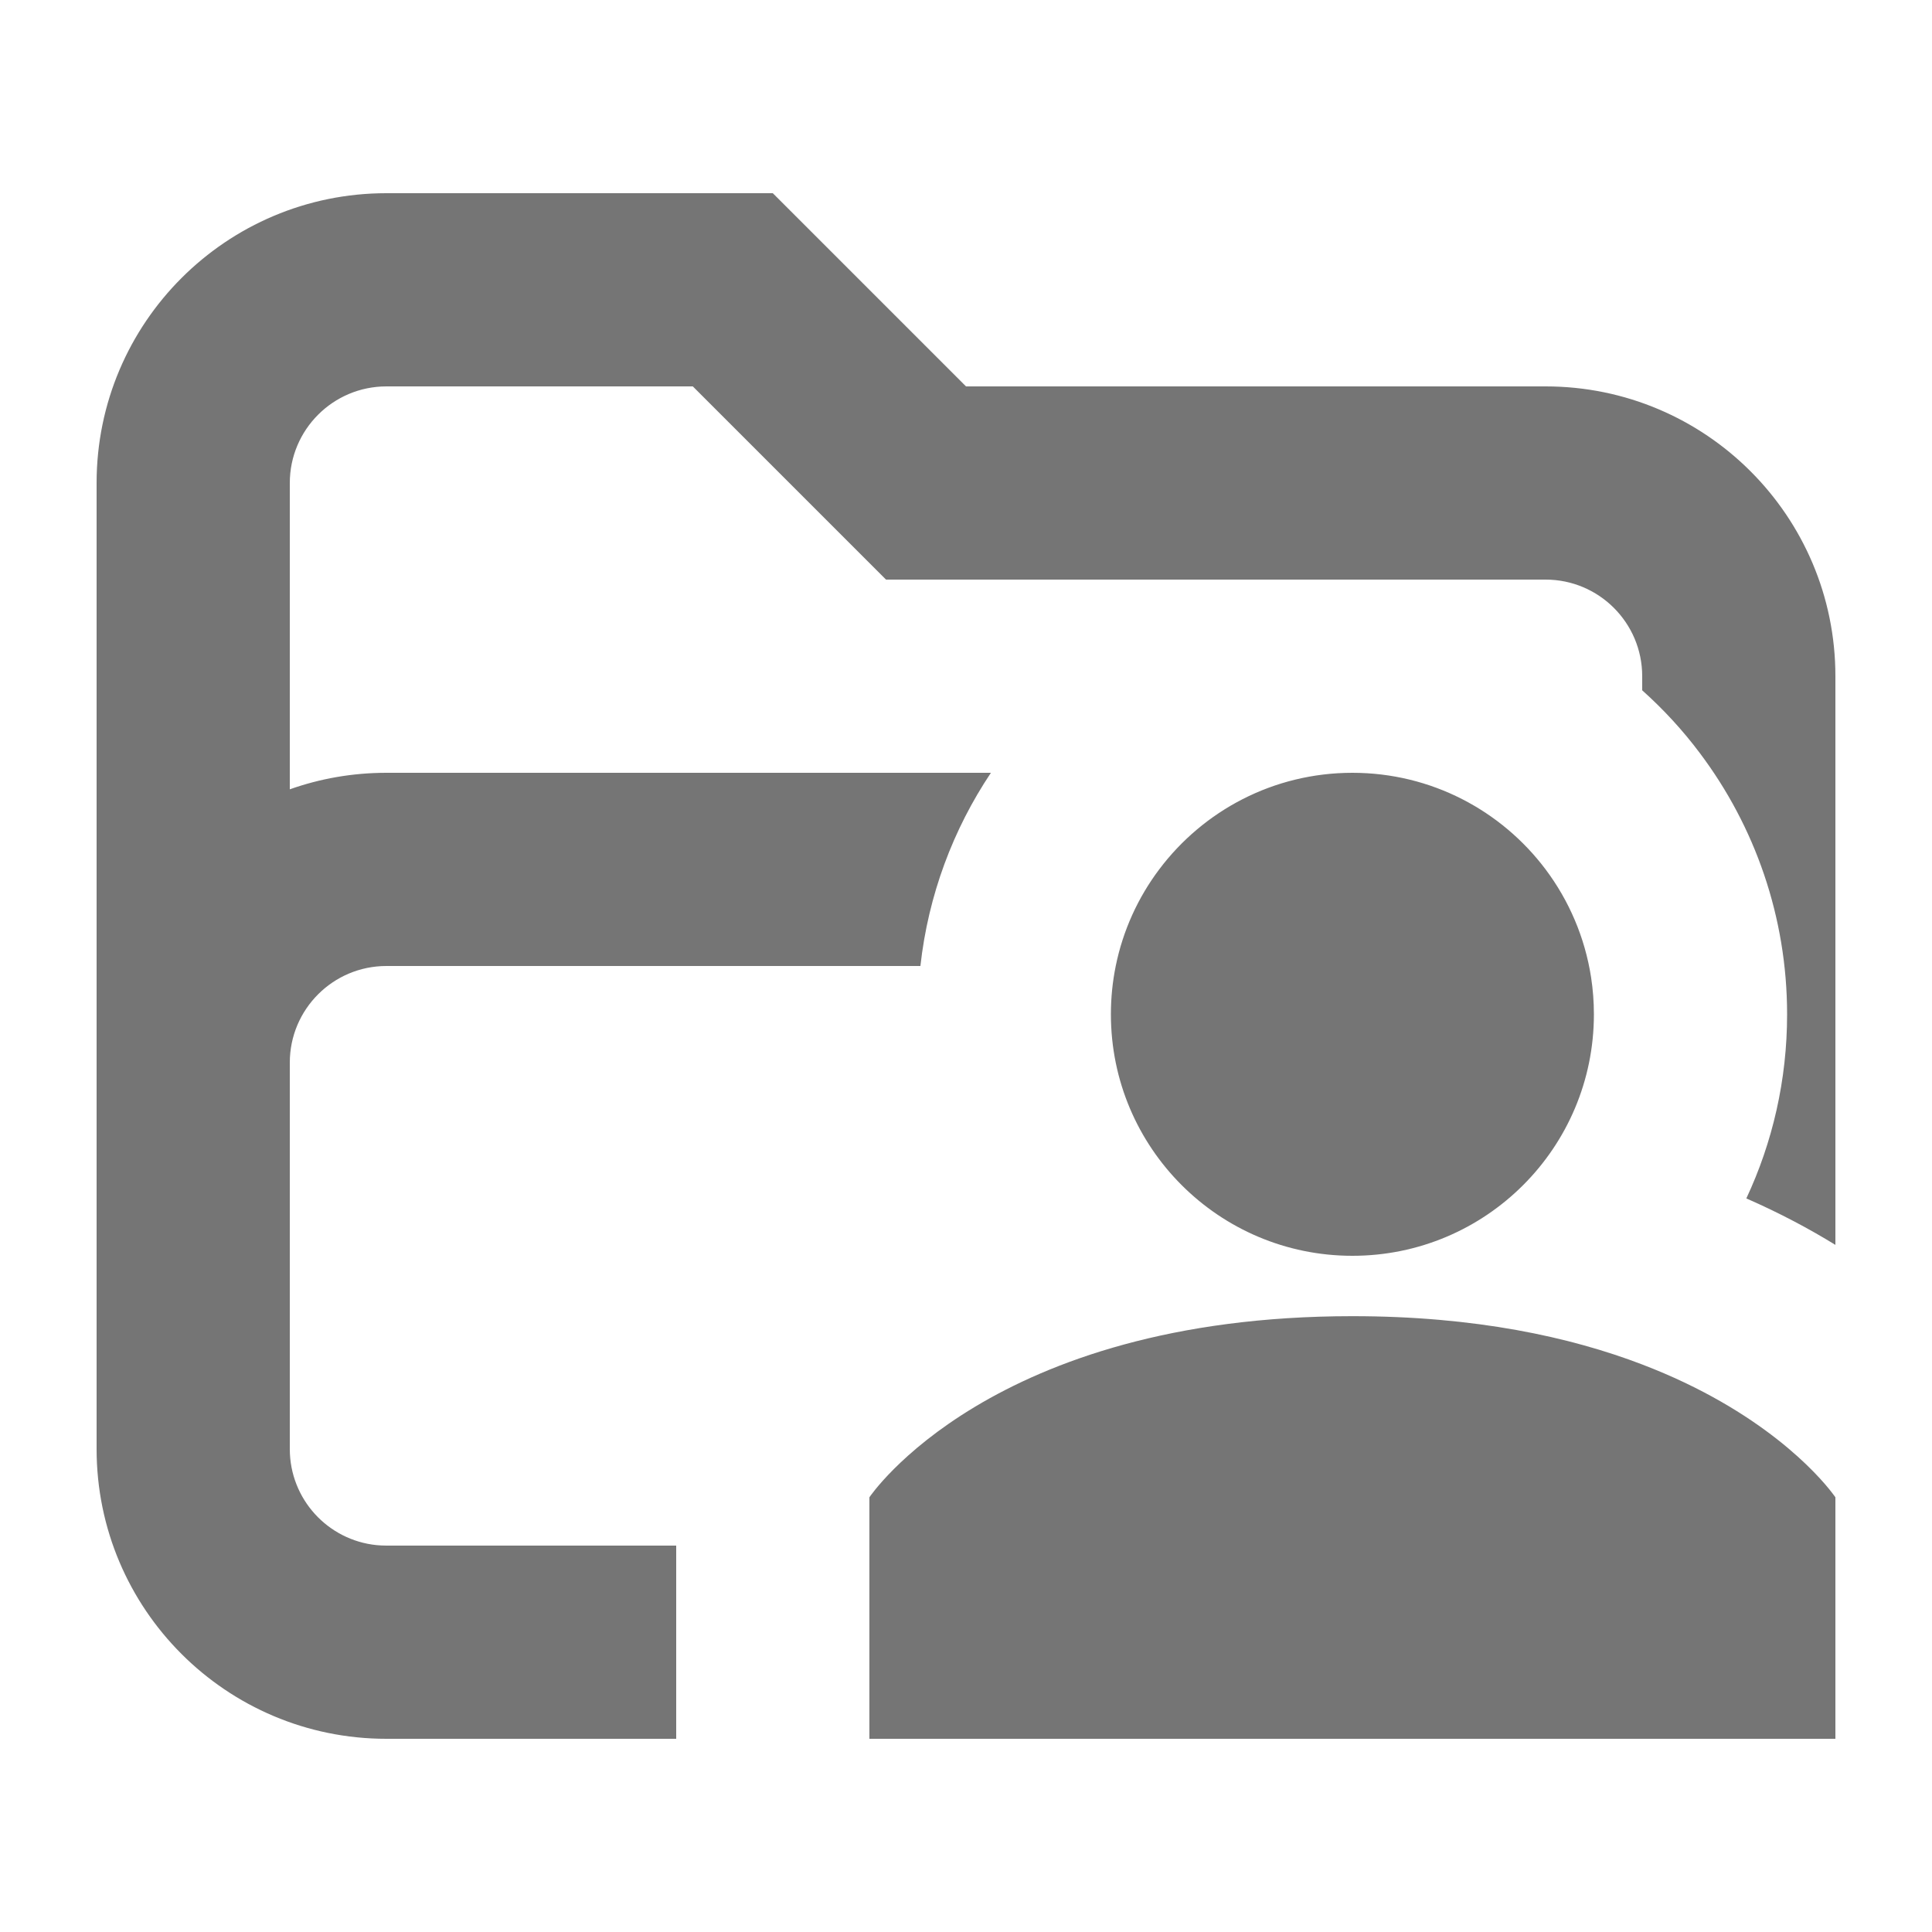 <svg width="20" height="20" viewBox="0 0 20 20" fill="none" xmlns="http://www.w3.org/2000/svg">
<path fill-rule="evenodd" clip-rule="evenodd" d="M1 5C1 3.343 2.343 2 4 2H8L10 4H16C17.657 4 19 5.343 19 7V12.887C18.73 12.721 18.423 12.557 18.078 12.406C18.349 11.827 18.5 11.181 18.5 10.5C18.5 9.489 18.164 8.551 17.599 7.799C17.422 7.562 17.221 7.344 17 7.146V7C17 6.448 16.552 6 16 6H14H9.172L7.172 4H4C3.448 4 3 4.448 3 5V8.171C3.313 8.06 3.649 8 4 8H10.258C9.867 8.584 9.609 9.267 9.528 10H4C3.448 10 3 10.448 3 11V15C3 15.518 3.393 15.944 3.898 15.995C3.931 15.998 3.965 16 4 16H7V18H4C2.343 18 1 16.657 1 15V5ZM17 14.125C18.247 14.602 18.827 15.273 18.966 15.454C18.989 15.483 19 15.5 19 15.5V18H16H9V16V15.5C9 15.5 10.25 13.625 14 13.625C15.271 13.625 16.255 13.84 17 14.125ZM16 9C16.241 9.321 16.407 9.703 16.471 10.118C16.49 10.242 16.5 10.37 16.5 10.5C16.5 11.881 15.381 13 14 13C12.619 13 11.5 11.881 11.5 10.5C11.5 10.329 11.517 10.162 11.55 10C11.625 9.631 11.781 9.291 12 9C12.456 8.393 13.182 8 14 8C14.818 8 15.544 8.393 16 9Z" fill="black" fill-opacity="0.54"/>
</svg>
